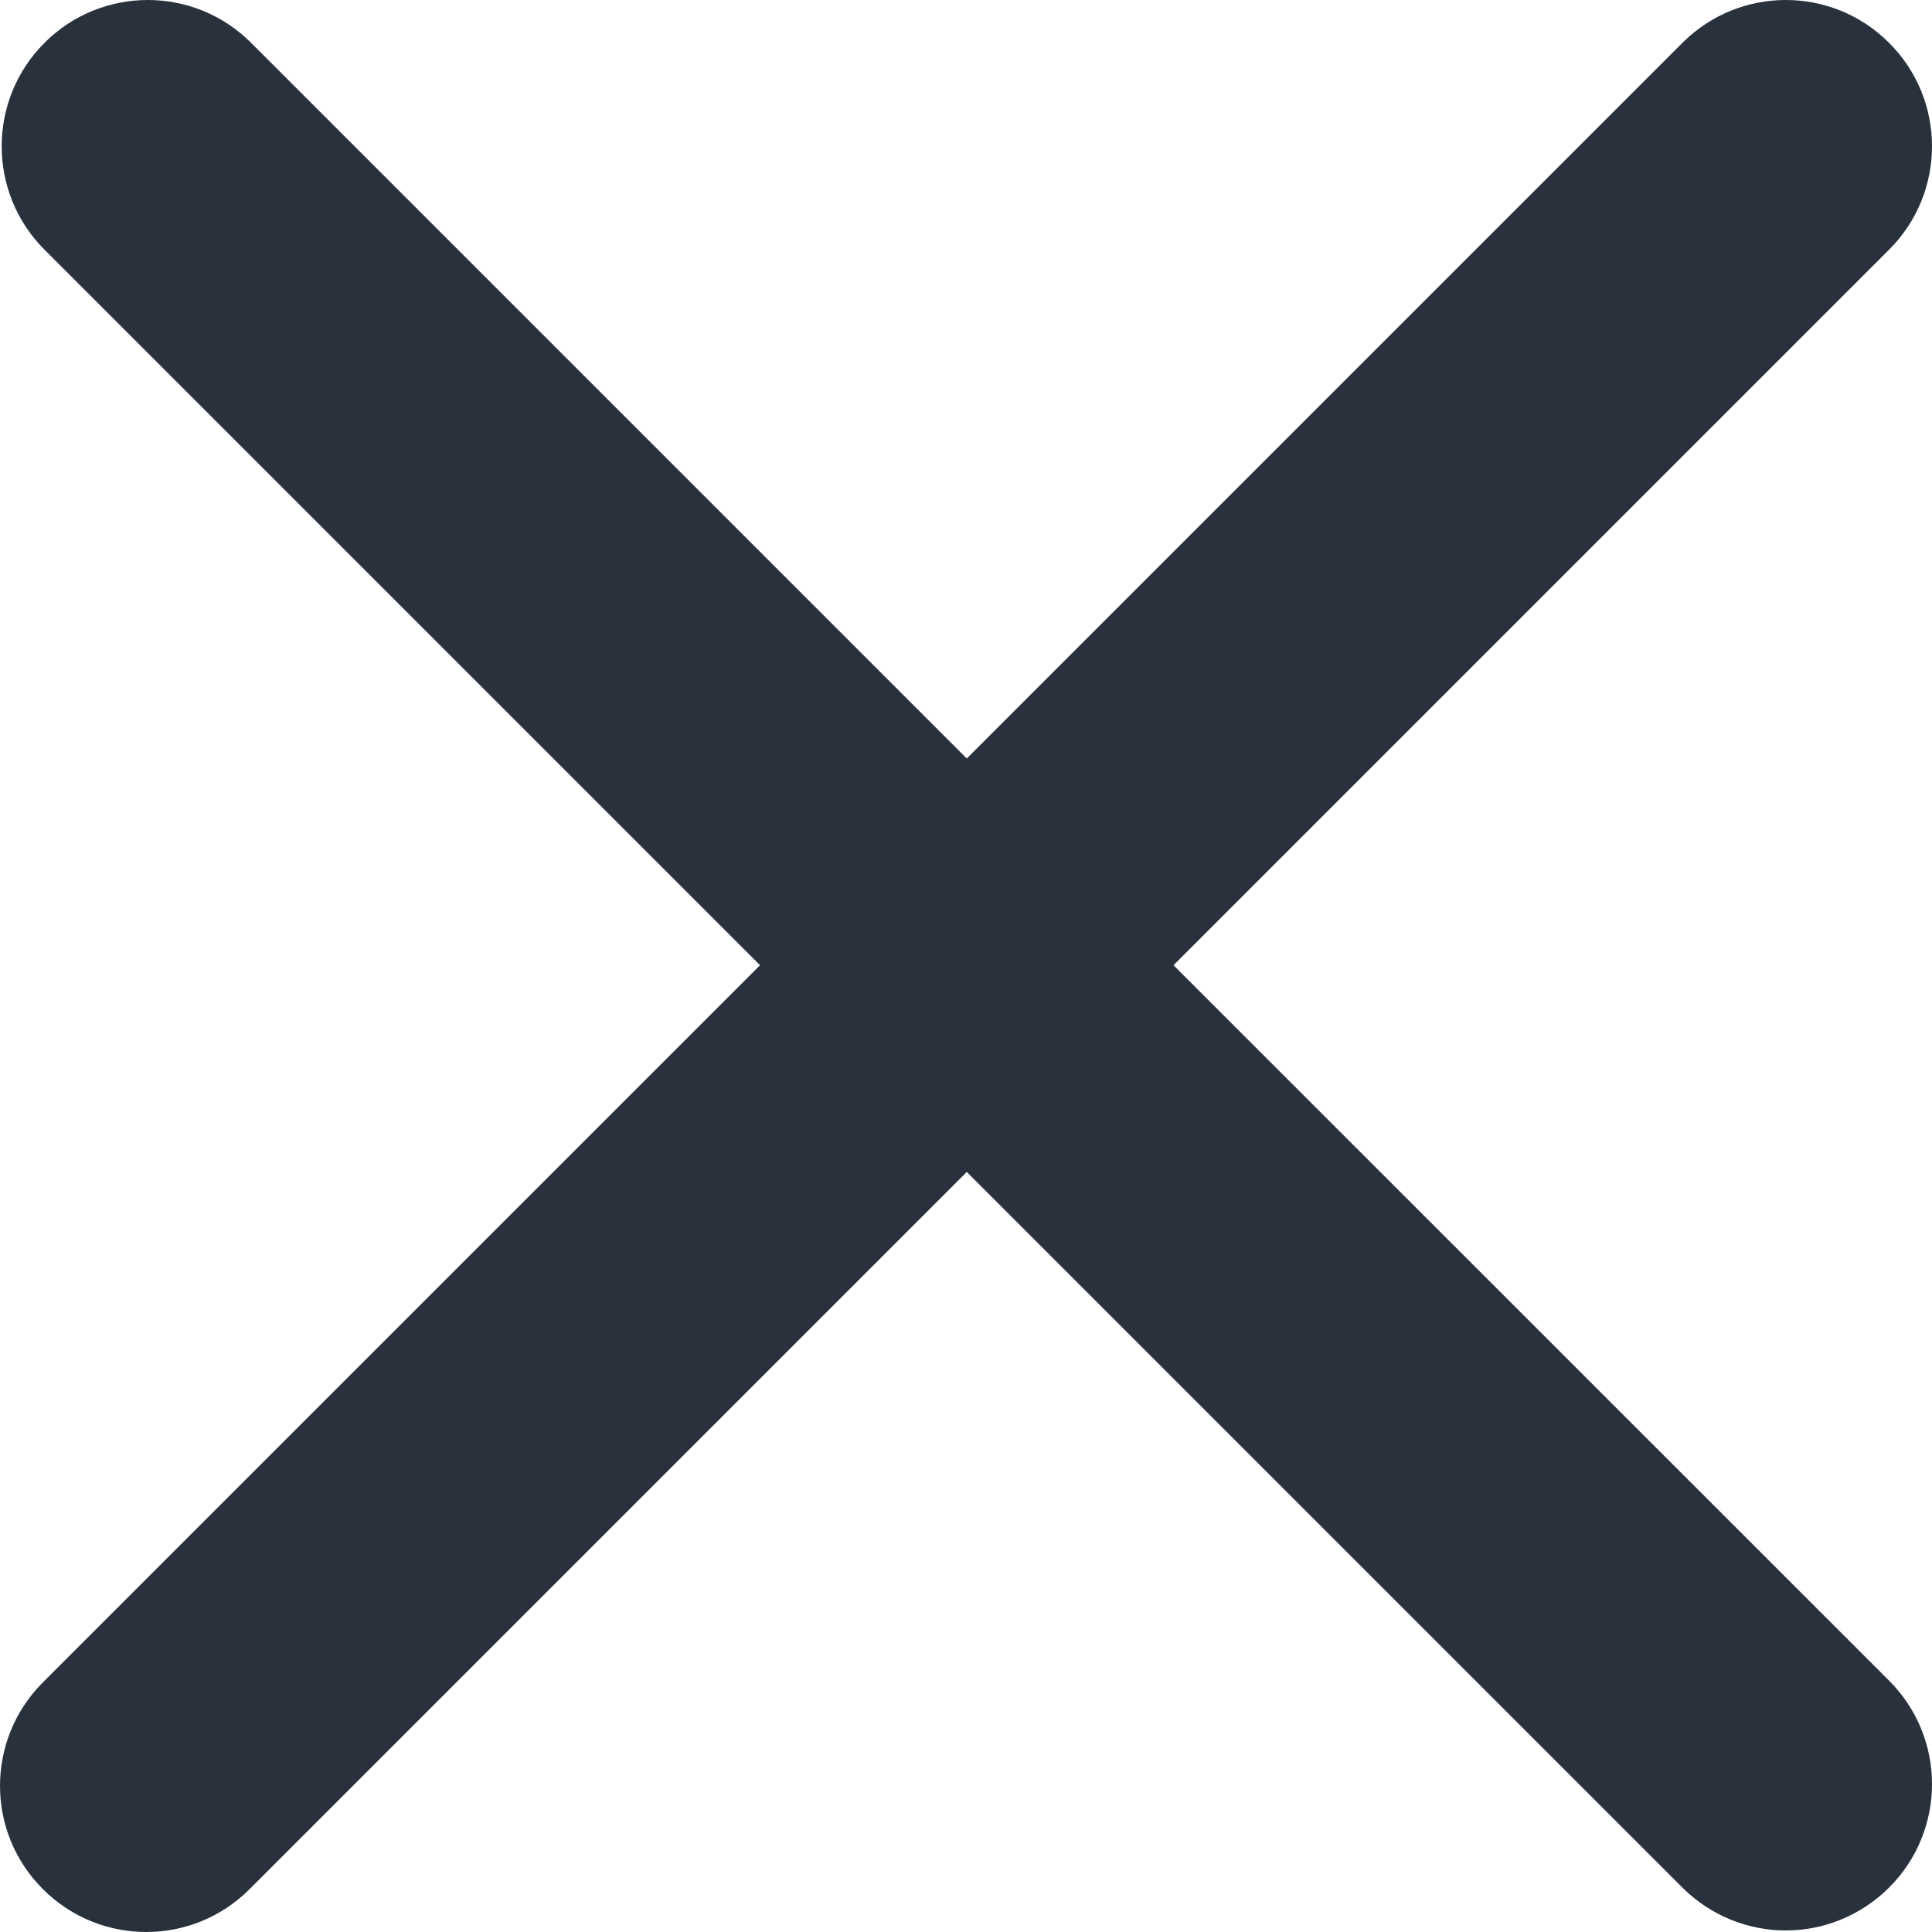<?xml version="1.0" encoding="utf-8"?>
<svg width="10px" height="10px" viewBox="0 0 10 10" version="1.1" xmlns:xlink="http://www.w3.org/1999/xlink" xmlns="http://www.w3.org/2000/svg">
  <desc>Created with Lunacy</desc>
  <path d="M6.074 5.004L9.778 8.708C10.074 9.003 10.074 9.483 9.778 9.778C9.483 10.074 9.004 10.074 8.708 9.778L5.004 6.074L1.3 9.778C1.005 10.074 0.525 10.074 0.23 9.778C-0.065 9.483 -0.065 9.003 0.23 8.708L3.934 5.004L0.222 1.292C-0.074 0.996 -0.074 0.517 0.222 0.222C0.37 0.074 0.563 0 0.757 0C0.951 0 1.144 0.074 1.292 0.222L5.004 3.934L8.708 0.23C8.856 0.083 9.049 0.008 9.243 0.008C9.437 0.008 9.63 0.083 9.778 0.23C10.074 0.526 10.074 1.005 9.778 1.301L6.074 5.004Z" transform="matrix(1 2.145688E-07 2.145688E-07 -1 0 10)" id="close" fill="#29313C" stroke="none" />
</svg>